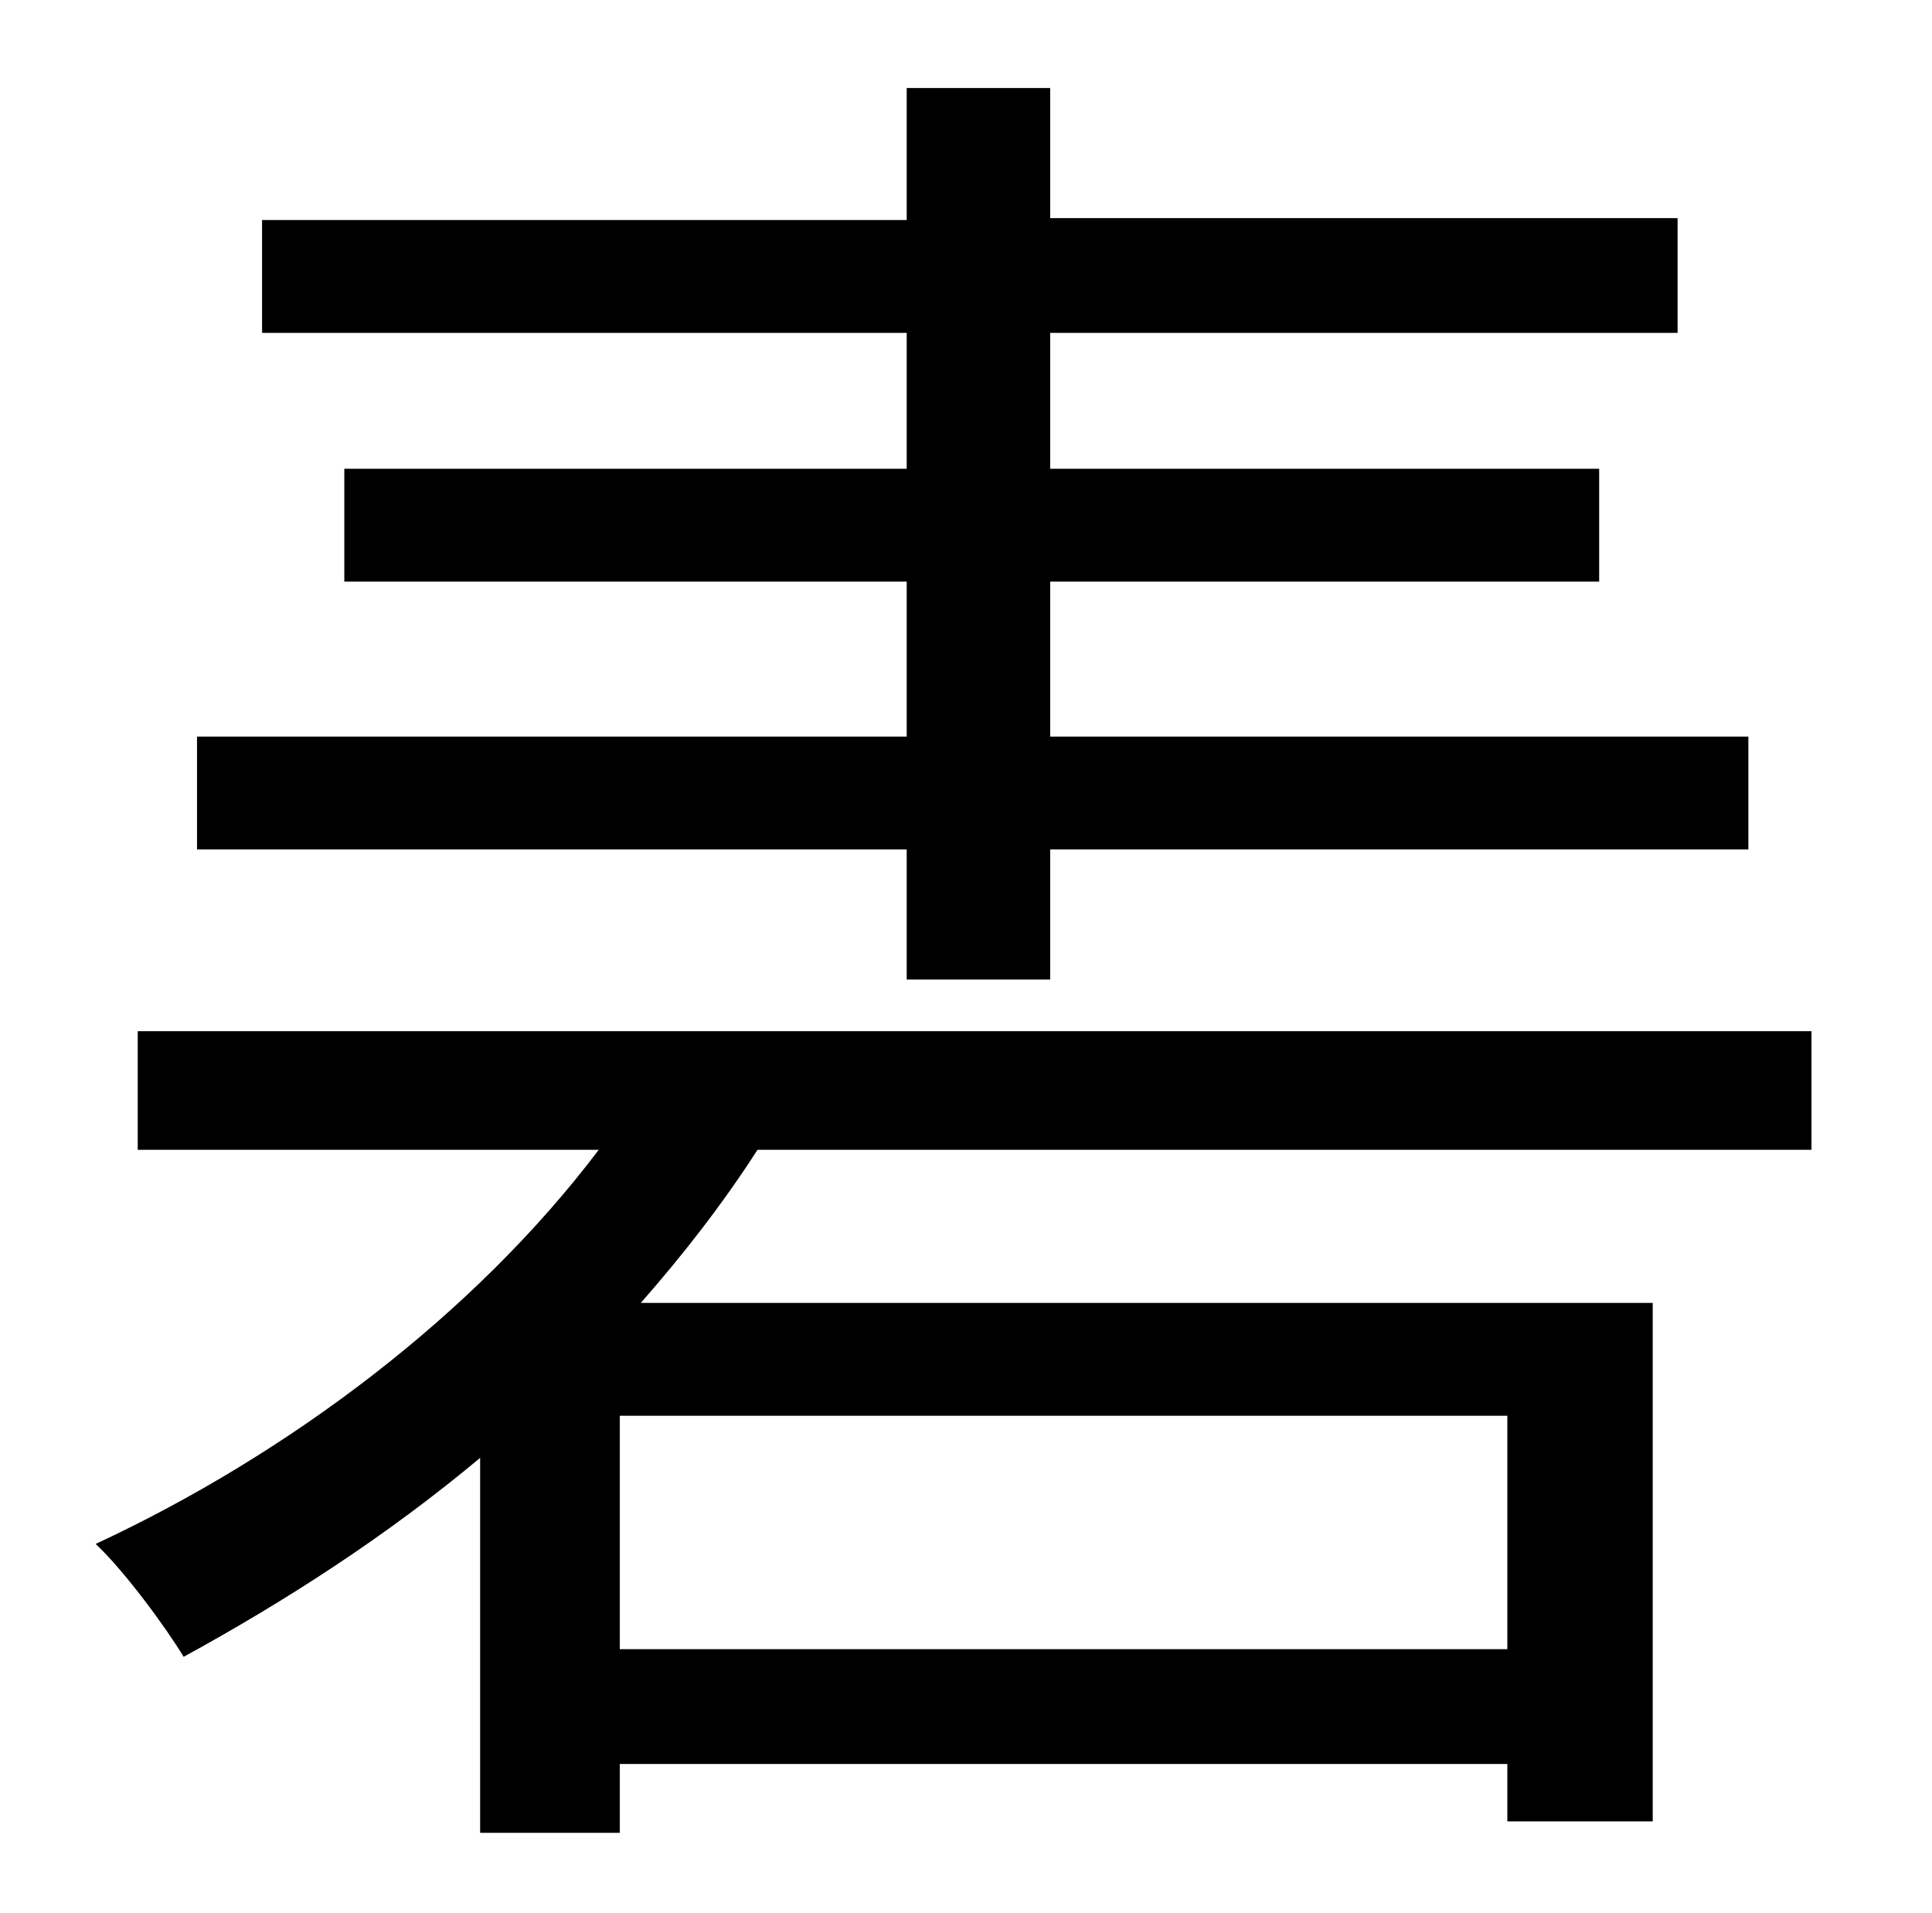 <?xml version="1.0" standalone="no"?>
<!DOCTYPE svg PUBLIC "-//W3C//DTD SVG 1.1//EN" "http://www.w3.org/Graphics/SVG/1.1/DTD/svg11.dtd" >
<svg xmlns="http://www.w3.org/2000/svg" xmlns:xlink="http://www.w3.org/1999/xlink" version="1.1" viewBox="-10 0 1010 1000">
   <path fill="currentColor"
d="M464 512v-68h-371v-59h371v-81h-294v-59h294v-71h-337v-59h337v-69h75v68h328v60h-328v71h287v59h-287v81h365v59h-365v68h-75zM778 862v-122h-464v122h464zM937 601h-551c-18 28 -39 55 -61 80h529v271h-76v-30h-464v36h-73v-196c-49 41 -102 75 -155 104
c-9 -15 -31 -45 -46 -59c101 -47 198 -120 263 -206h-241v-62h875v62z" />
</svg>
